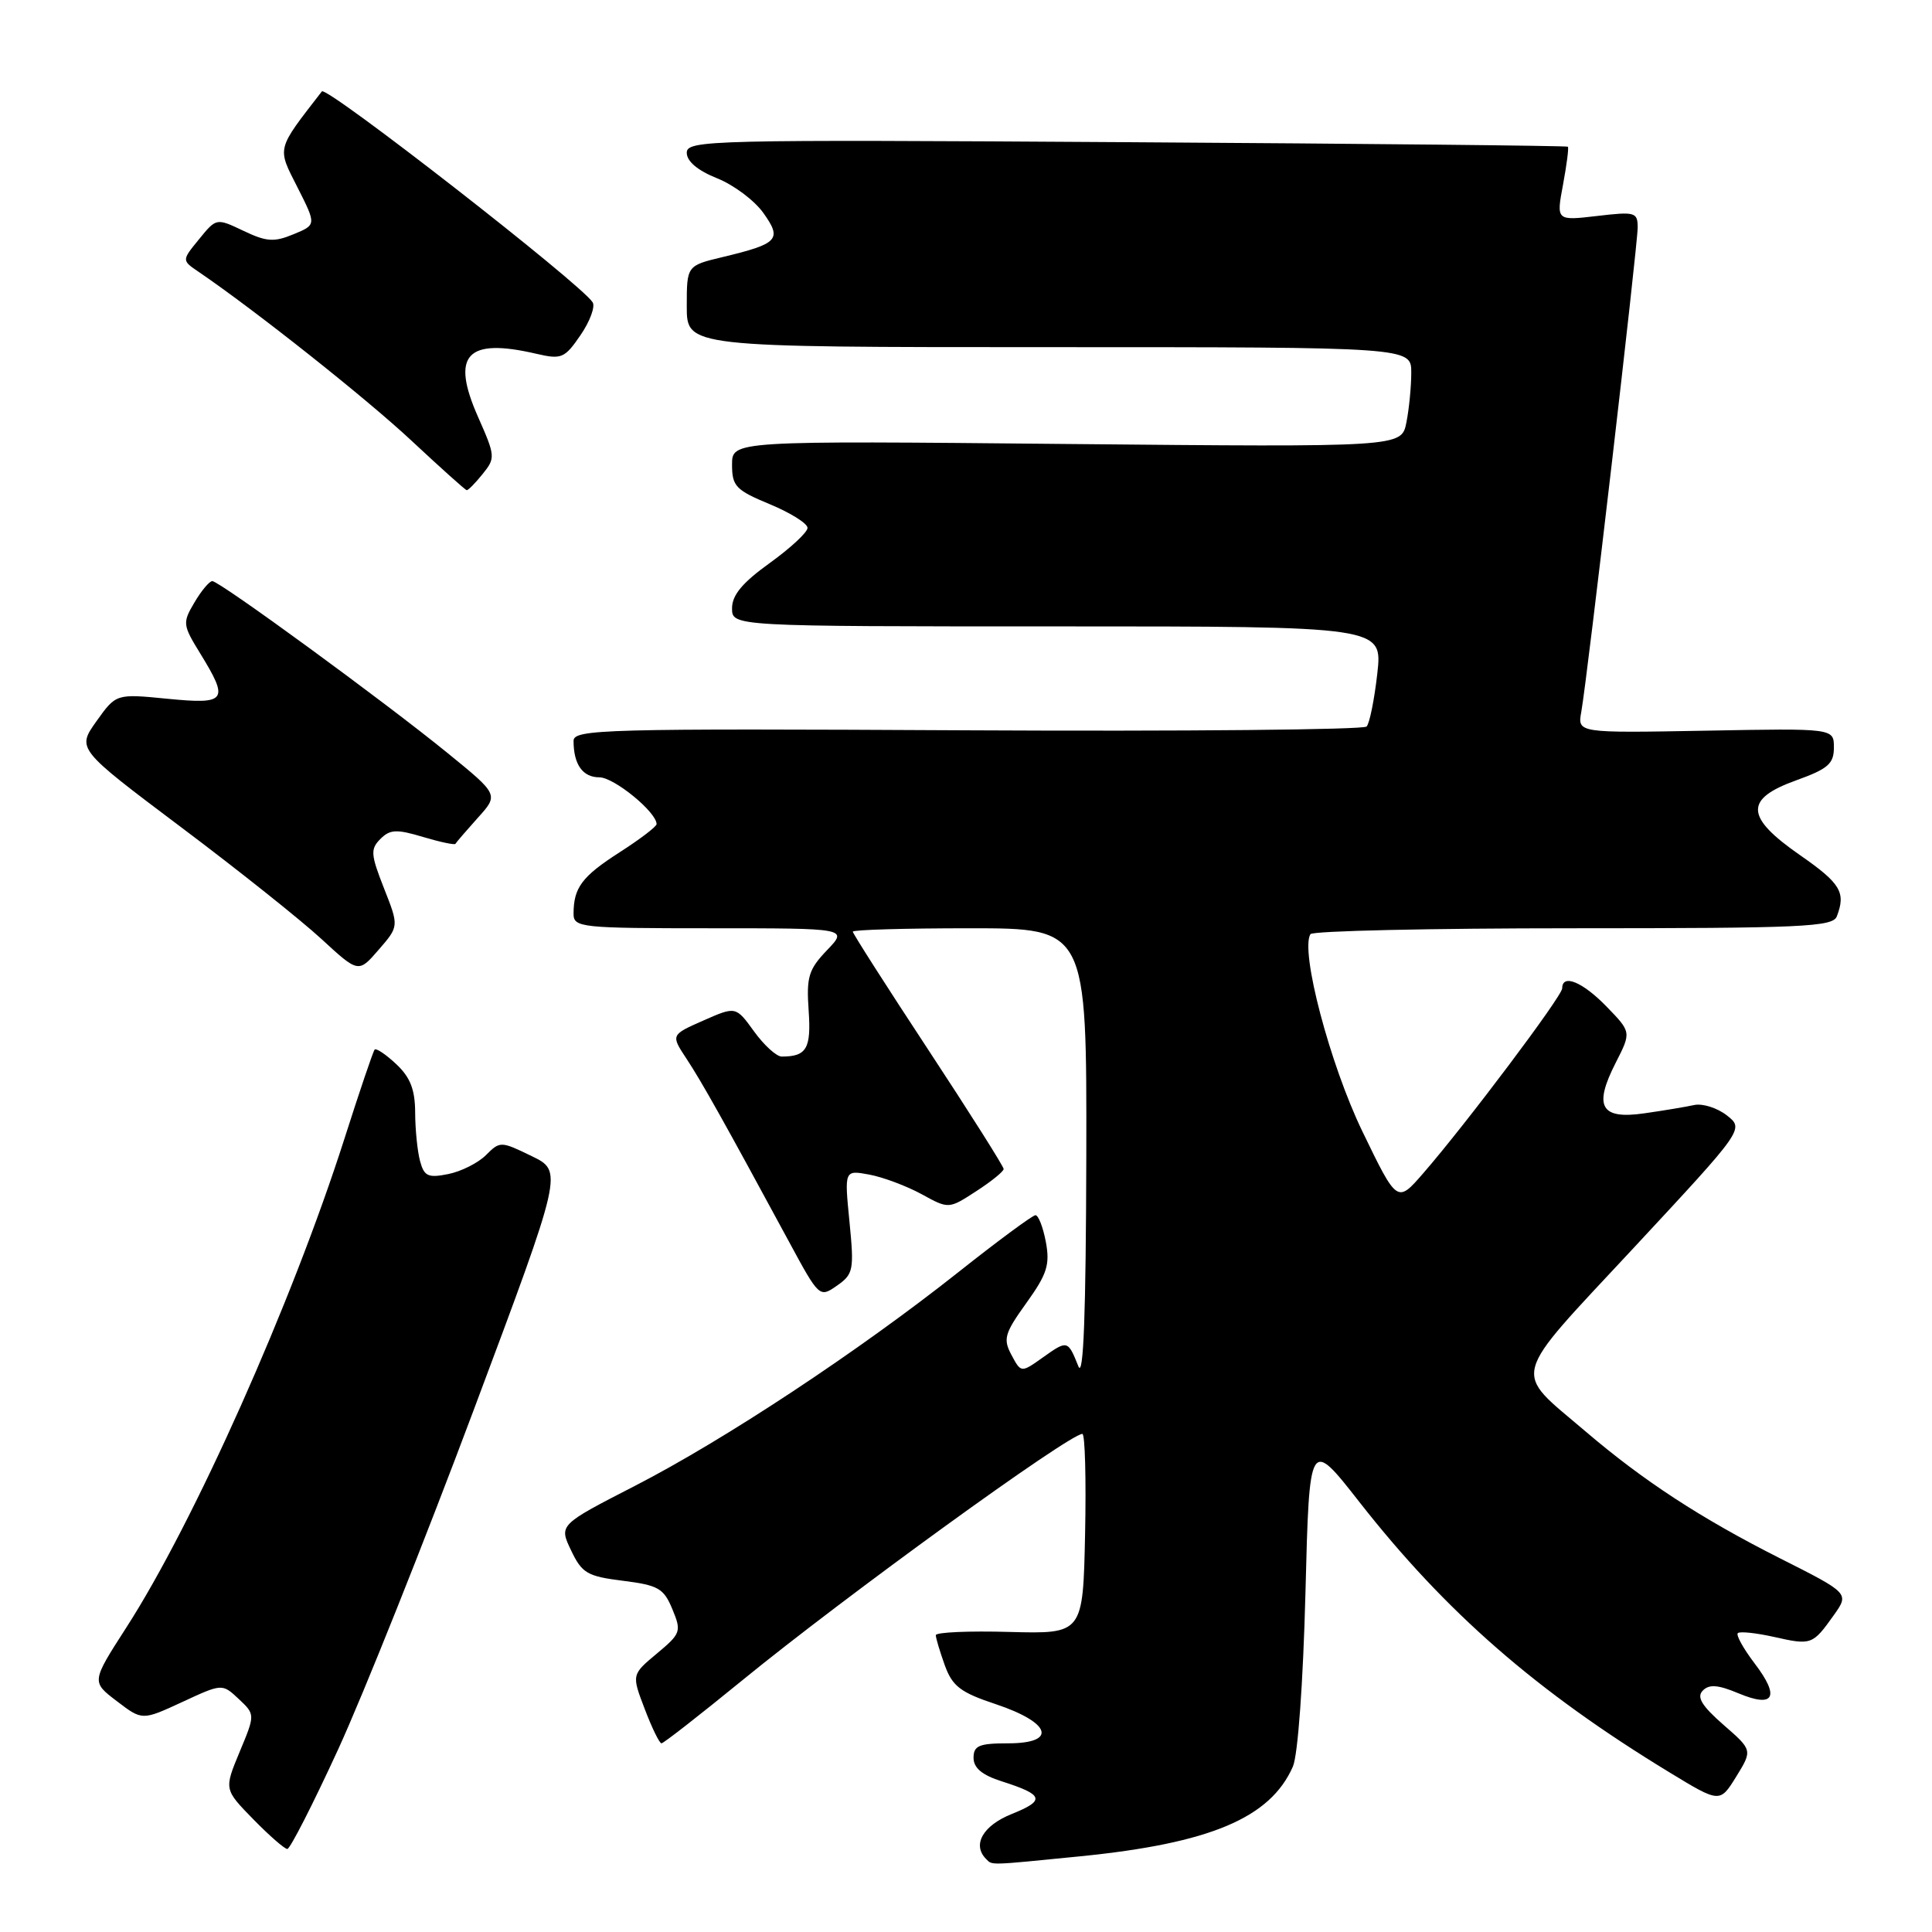 <?xml version="1.0" encoding="UTF-8" standalone="no"?>
<!DOCTYPE svg PUBLIC "-//W3C//DTD SVG 1.1//EN" "http://www.w3.org/Graphics/SVG/1.1/DTD/svg11.dtd" >
<svg xmlns="http://www.w3.org/2000/svg" xmlns:xlink="http://www.w3.org/1999/xlink" version="1.1" viewBox="0 0 256 256">
 <g >
 <path fill="currentColor"
d=" M 143.14 245.97 C 160.35 244.25 168.32 240.89 171.31 234.09 C 171.98 232.58 172.67 222.98 172.98 211.03 C 173.50 190.56 173.50 190.56 180.13 199.03 C 191.60 213.67 203.60 224.13 221.20 234.84 C 227.89 238.91 227.89 238.91 230.06 235.41 C 232.22 231.90 232.22 231.90 228.36 228.54 C 225.49 226.03 224.79 224.87 225.62 224.02 C 226.46 223.15 227.63 223.23 230.35 224.37 C 235.10 226.36 235.90 224.87 232.48 220.39 C 231.01 218.45 230.01 216.66 230.27 216.40 C 230.52 216.14 232.68 216.37 235.06 216.90 C 240.02 218.02 240.18 217.96 242.98 214.03 C 245.05 211.12 245.05 211.12 235.83 206.47 C 225.38 201.19 217.76 196.22 210.08 189.66 C 200.35 181.36 199.87 183.19 216.51 165.31 C 231.12 149.60 231.12 149.60 228.81 147.79 C 227.54 146.80 225.60 146.19 224.50 146.42 C 223.40 146.66 220.43 147.16 217.89 147.52 C 212.10 148.36 211.12 146.64 214.09 140.82 C 216.16 136.76 216.16 136.76 212.88 133.38 C 209.71 130.11 207.00 128.99 207.00 130.96 C 207.00 131.98 194.28 148.91 188.58 155.47 C 185.13 159.44 185.13 159.44 180.51 149.89 C 176.22 141.01 172.26 126.00 173.64 123.78 C 173.90 123.35 189.57 123.00 208.45 123.00 C 238.84 123.00 242.86 122.82 243.39 121.42 C 244.61 118.24 243.89 117.05 238.51 113.31 C 231.24 108.26 231.11 105.88 238.00 103.40 C 242.22 101.88 243.00 101.21 243.00 99.05 C 243.00 96.50 243.00 96.50 226.01 96.82 C 209.02 97.13 209.02 97.13 209.53 94.32 C 210.33 89.86 217.00 32.55 217.00 30.15 C 217.00 28.12 216.67 28.02 211.61 28.62 C 206.21 29.25 206.21 29.25 207.11 24.46 C 207.60 21.82 207.89 19.57 207.75 19.44 C 207.61 19.31 181.29 19.04 149.25 18.84 C 94.01 18.49 91.00 18.56 91.00 20.24 C 91.00 21.38 92.44 22.59 95.01 23.62 C 97.22 24.50 99.98 26.57 101.15 28.22 C 103.66 31.73 103.14 32.29 95.76 34.06 C 91.00 35.20 91.00 35.20 91.00 40.60 C 91.00 46.00 91.00 46.00 139.00 46.00 C 187.00 46.00 187.00 46.00 187.00 49.37 C 187.00 51.23 186.71 54.21 186.35 56.00 C 185.70 59.25 185.70 59.25 141.35 58.83 C 97.00 58.40 97.00 58.40 97.00 61.57 C 97.00 64.42 97.49 64.94 102.00 66.81 C 104.75 67.95 107.00 69.36 107.00 69.95 C 107.00 70.53 104.75 72.62 102.00 74.60 C 98.38 77.20 97.00 78.85 97.00 80.59 C 97.00 83.00 97.00 83.00 140.10 83.00 C 183.20 83.00 183.20 83.00 182.50 89.25 C 182.11 92.69 181.48 95.85 181.08 96.27 C 180.69 96.69 156.88 96.92 128.18 96.77 C 80.02 96.52 76.00 96.63 76.00 98.17 C 76.00 101.29 77.21 103.00 79.42 103.00 C 81.36 103.00 87.00 107.61 87.00 109.20 C 87.00 109.53 84.79 111.21 82.09 112.94 C 77.11 116.14 76.00 117.62 76.00 121.08 C 76.00 122.90 76.93 123.00 94.19 123.00 C 112.37 123.00 112.37 123.00 109.58 125.91 C 107.14 128.46 106.84 129.45 107.15 133.90 C 107.50 138.94 106.88 140.00 103.58 140.00 C 102.89 140.00 101.24 138.50 99.91 136.66 C 97.50 133.33 97.50 133.33 93.19 135.23 C 88.88 137.13 88.88 137.13 90.98 140.31 C 93.01 143.39 95.97 148.68 104.54 164.52 C 108.55 171.94 108.59 171.97 110.91 170.35 C 113.08 168.83 113.19 168.29 112.56 161.88 C 111.88 155.03 111.88 155.03 115.19 155.64 C 117.01 155.98 120.12 157.15 122.11 158.23 C 125.71 160.21 125.71 160.21 129.34 157.85 C 131.34 156.56 132.98 155.23 132.99 154.90 C 132.99 154.57 128.50 147.46 123.00 139.10 C 117.50 130.74 113.00 123.70 113.00 123.45 C 113.00 123.20 119.97 123.00 128.50 123.00 C 144.00 123.00 144.00 123.00 143.94 153.25 C 143.89 174.14 143.57 182.74 142.89 181.04 C 141.50 177.57 141.44 177.55 138.21 179.85 C 135.30 181.92 135.30 181.92 134.03 179.55 C 132.89 177.42 133.10 176.69 136.00 172.65 C 138.75 168.82 139.14 167.58 138.58 164.56 C 138.21 162.60 137.59 161.01 137.20 161.02 C 136.82 161.03 132.22 164.42 127.00 168.56 C 113.76 179.05 96.01 190.78 84.12 196.89 C 74.06 202.06 74.06 202.06 75.67 205.43 C 77.11 208.46 77.81 208.87 82.54 209.46 C 87.23 210.05 87.95 210.46 89.09 213.22 C 90.32 216.18 90.22 216.45 87.03 219.11 C 83.69 221.90 83.69 221.90 85.43 226.45 C 86.38 228.95 87.38 231.00 87.65 231.00 C 87.92 231.00 92.72 227.25 98.32 222.68 C 111.91 211.57 141.68 190.00 143.42 190.00 C 143.77 190.00 143.93 195.96 143.78 203.25 C 143.50 216.50 143.50 216.50 133.75 216.24 C 128.39 216.09 124.00 216.28 124.00 216.67 C 124.00 217.05 124.54 218.84 125.19 220.66 C 126.20 223.44 127.27 224.26 131.94 225.81 C 139.28 228.26 140.15 231.00 133.57 231.00 C 129.73 231.00 129.00 231.31 129.00 232.92 C 129.00 234.26 130.13 235.21 132.75 236.04 C 138.32 237.82 138.55 238.56 134.07 240.36 C 130.24 241.89 128.78 244.45 130.67 246.33 C 131.51 247.17 130.88 247.19 143.14 245.97 Z  M 44.83 231.75 C 48.17 224.46 56.24 204.26 62.76 186.85 C 74.61 155.21 74.61 155.21 70.45 153.19 C 66.36 151.20 66.25 151.20 64.39 153.06 C 63.35 154.10 61.10 155.23 59.39 155.57 C 56.72 156.11 56.20 155.86 55.66 153.85 C 55.31 152.56 55.02 149.67 55.01 147.42 C 55.00 144.38 54.37 142.75 52.50 141.00 C 51.13 139.71 49.84 138.85 49.64 139.08 C 49.44 139.31 47.64 144.61 45.65 150.85 C 38.69 172.62 25.69 201.77 16.73 215.67 C 12.11 222.85 12.11 222.85 15.48 225.41 C 18.84 227.98 18.84 227.98 24.14 225.53 C 29.44 223.07 29.44 223.07 31.63 225.12 C 33.82 227.18 33.82 227.18 31.75 232.14 C 29.69 237.10 29.69 237.10 33.55 241.05 C 35.67 243.22 37.71 245.00 38.07 245.00 C 38.44 245.00 41.48 239.04 44.83 231.75 Z  M 50.88 117.70 C 49.12 113.22 49.06 112.51 50.41 111.16 C 51.68 109.89 52.55 109.85 56.05 110.90 C 58.33 111.58 60.26 111.99 60.35 111.81 C 60.43 111.64 61.76 110.10 63.29 108.39 C 66.09 105.30 66.09 105.30 59.29 99.77 C 50.96 92.98 29.09 77.00 28.13 77.00 C 27.75 77.00 26.68 78.27 25.77 79.82 C 24.17 82.52 24.20 82.80 26.52 86.57 C 30.39 92.87 30.04 93.36 22.19 92.59 C 15.38 91.92 15.38 91.92 12.78 95.57 C 10.18 99.22 10.18 99.22 23.93 109.56 C 31.50 115.24 39.89 121.93 42.59 124.42 C 47.50 128.94 47.50 128.94 50.18 125.84 C 52.87 122.74 52.87 122.74 50.88 117.70 Z  M 63.95 62.81 C 65.66 60.70 65.64 60.43 63.35 55.26 C 59.70 47.01 61.81 44.72 71.08 46.88 C 74.40 47.65 74.82 47.48 76.92 44.41 C 78.17 42.59 78.89 40.63 78.53 40.06 C 77.05 37.66 43.25 11.33 42.65 12.11 C 36.58 19.95 36.70 19.47 39.41 24.81 C 41.93 29.79 41.93 29.79 38.89 31.04 C 36.32 32.11 35.31 32.04 32.27 30.59 C 28.67 28.88 28.67 28.88 26.38 31.69 C 24.08 34.50 24.08 34.50 26.29 36.00 C 33.81 41.12 48.53 52.79 54.50 58.37 C 58.35 61.96 61.65 64.93 61.84 64.95 C 62.03 64.98 62.98 64.02 63.95 62.81 Z "/>
</g>
</svg>